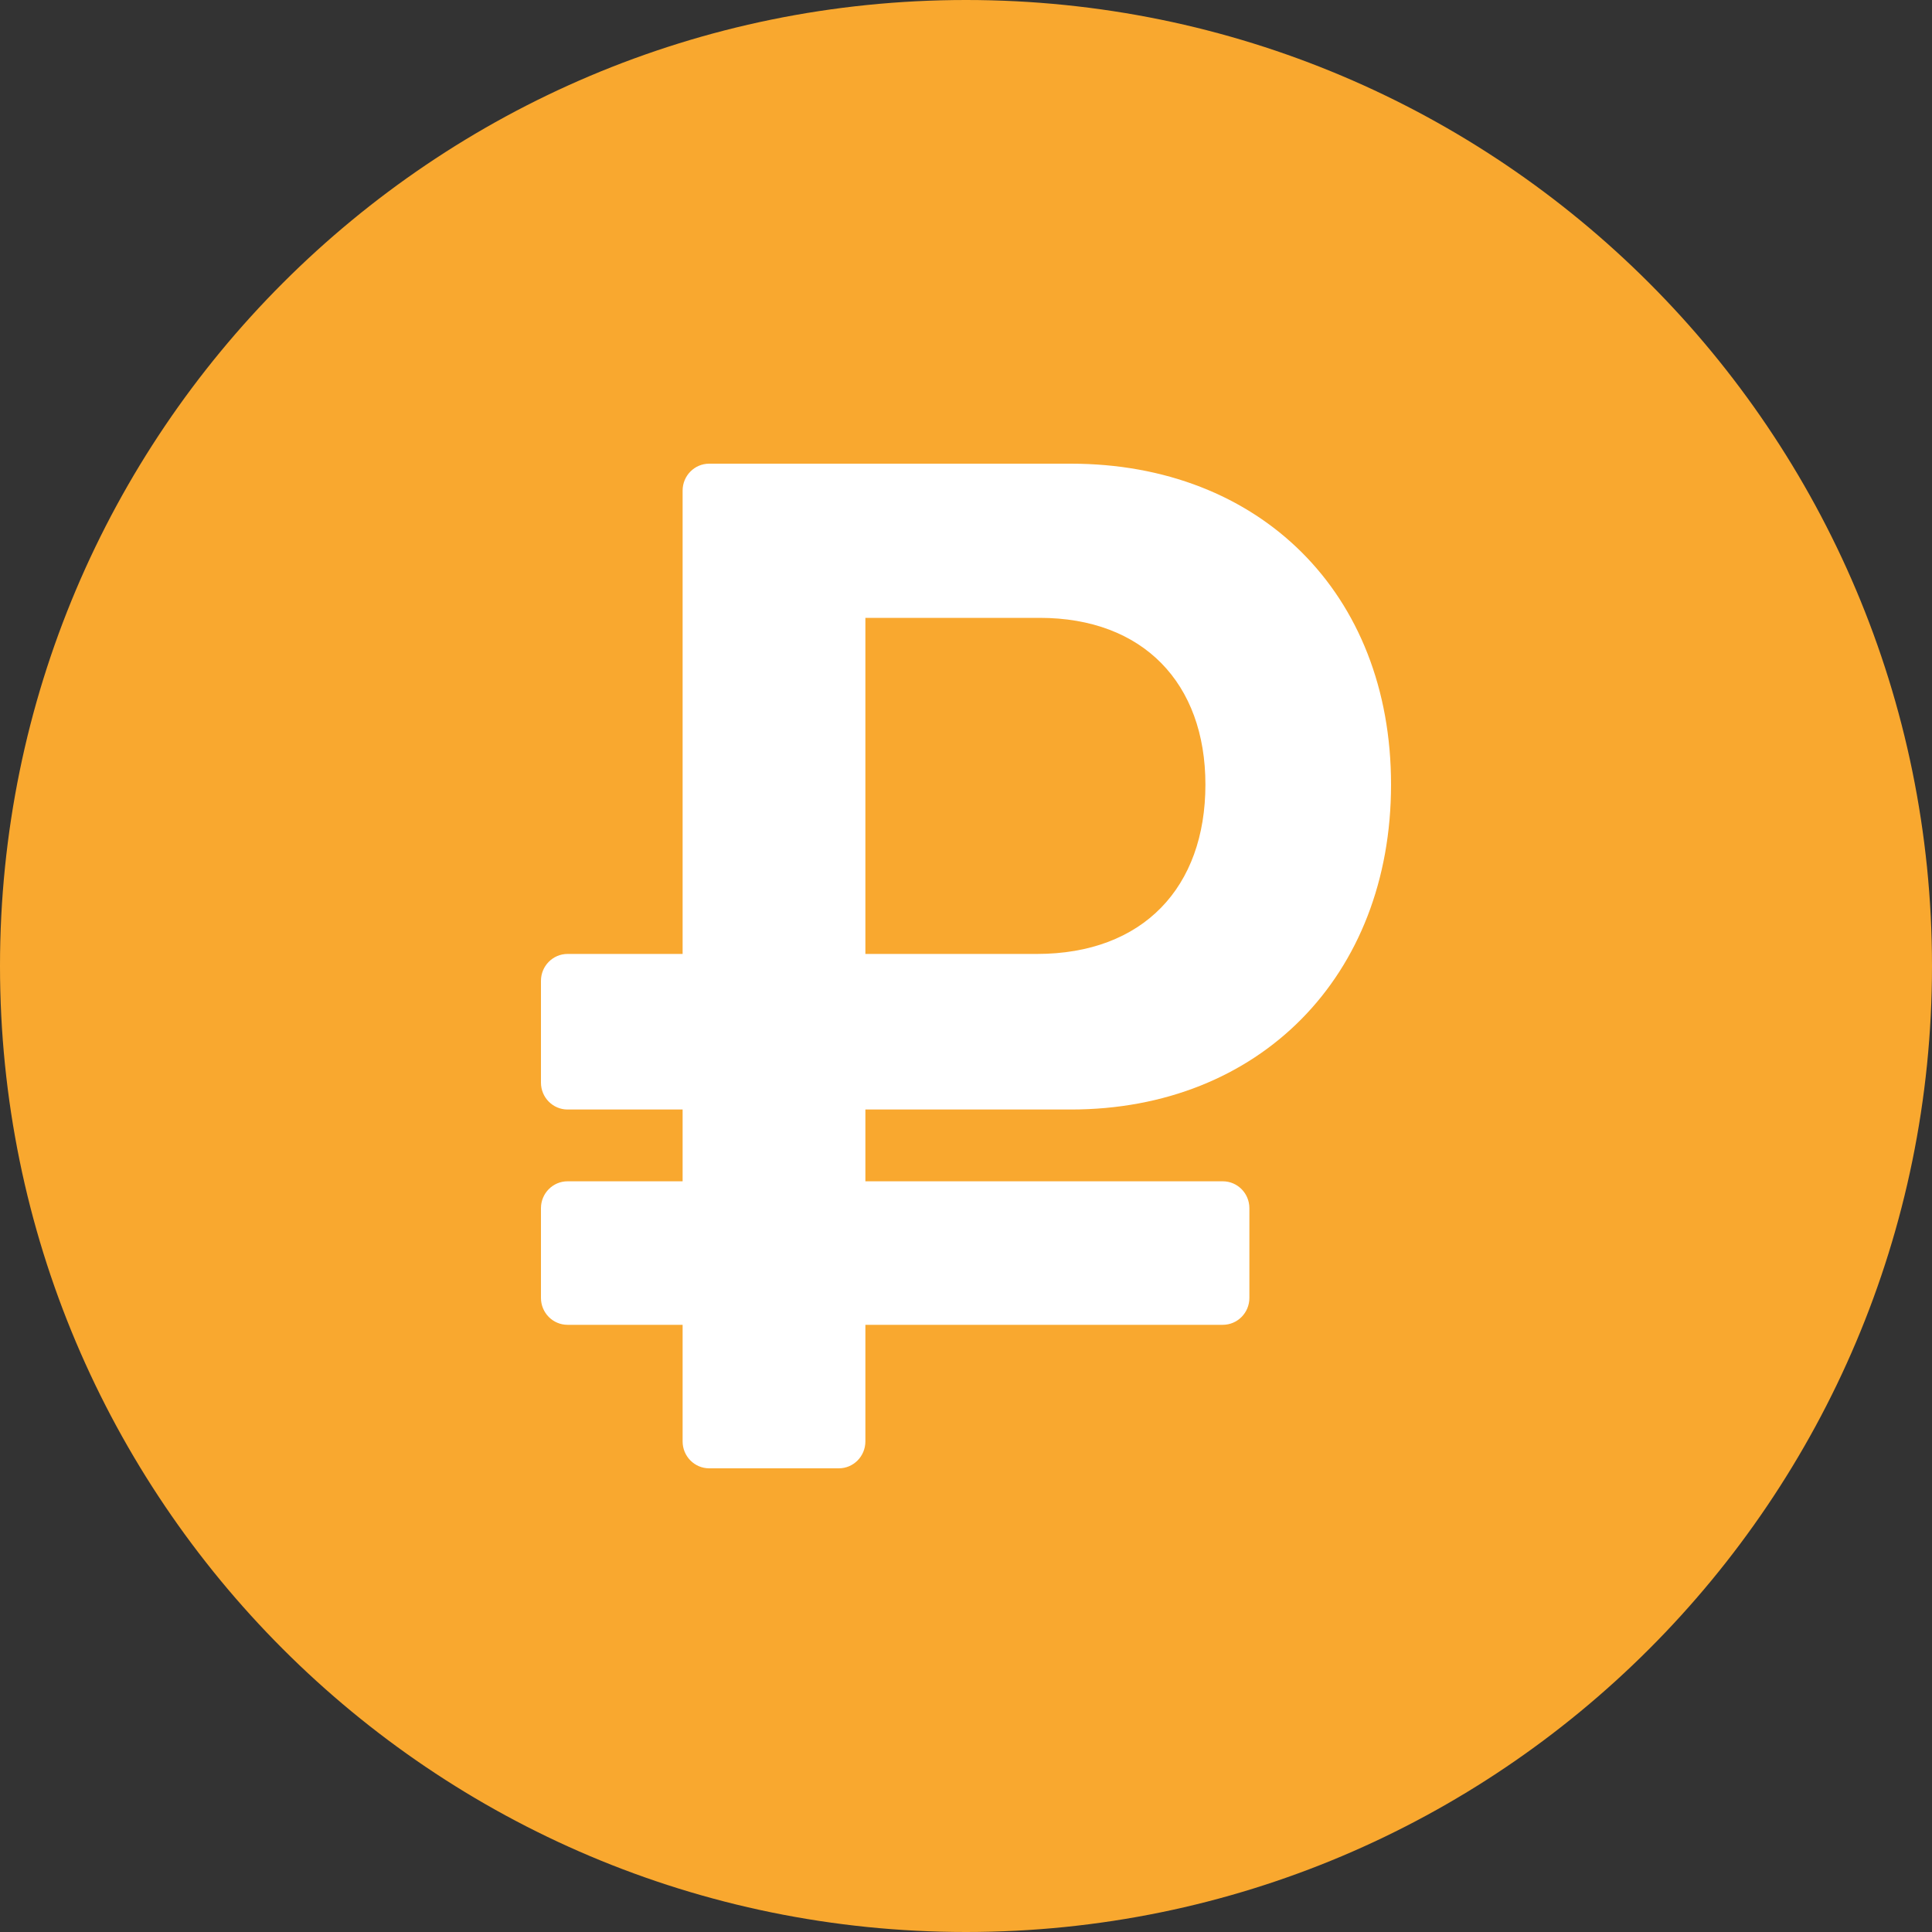 <svg width="25" height="25" viewBox="0 0 25 25" fill="none" xmlns="http://www.w3.org/2000/svg">
<rect x="0" y="0" width="25" height="25" fill="#333333" stroke="none"/>
<path d="M25 12.5C25 19.404 19.404 25 12.5 25C5.596 25 0 19.404 0 12.5C0 5.596 5.596 0 12.5 0C19.404 0 25 5.596 25 12.5Z" fill="#F9A82F"/>
<path d="M13.857 14.357C16.295 14.357 18 12.632 18 10.152C18 7.671 16.295 6 13.857 6H9.177C8.987 6 8.833 6.156 8.833 6.348V12.344H7.344C7.154 12.344 7 12.5 7 12.692V14.009C7 14.201 7.154 14.357 7.344 14.357H8.833V15.286H7.344C7.154 15.286 7 15.442 7 15.634V16.795C7 16.987 7.154 17.143 7.344 17.143H8.833V18.652C8.833 18.844 8.987 19 9.177 19H10.855C11.044 19 11.198 18.844 11.198 18.652V17.143H15.823C16.013 17.143 16.167 16.987 16.167 16.795V15.634C16.167 15.442 16.013 15.286 15.823 15.286H11.198V14.357H13.857ZM11.198 7.995H13.453C14.792 7.995 15.598 8.84 15.598 10.152C15.598 11.482 14.792 12.344 13.417 12.344H11.198V7.995Z" fill="white"/>
</svg>
